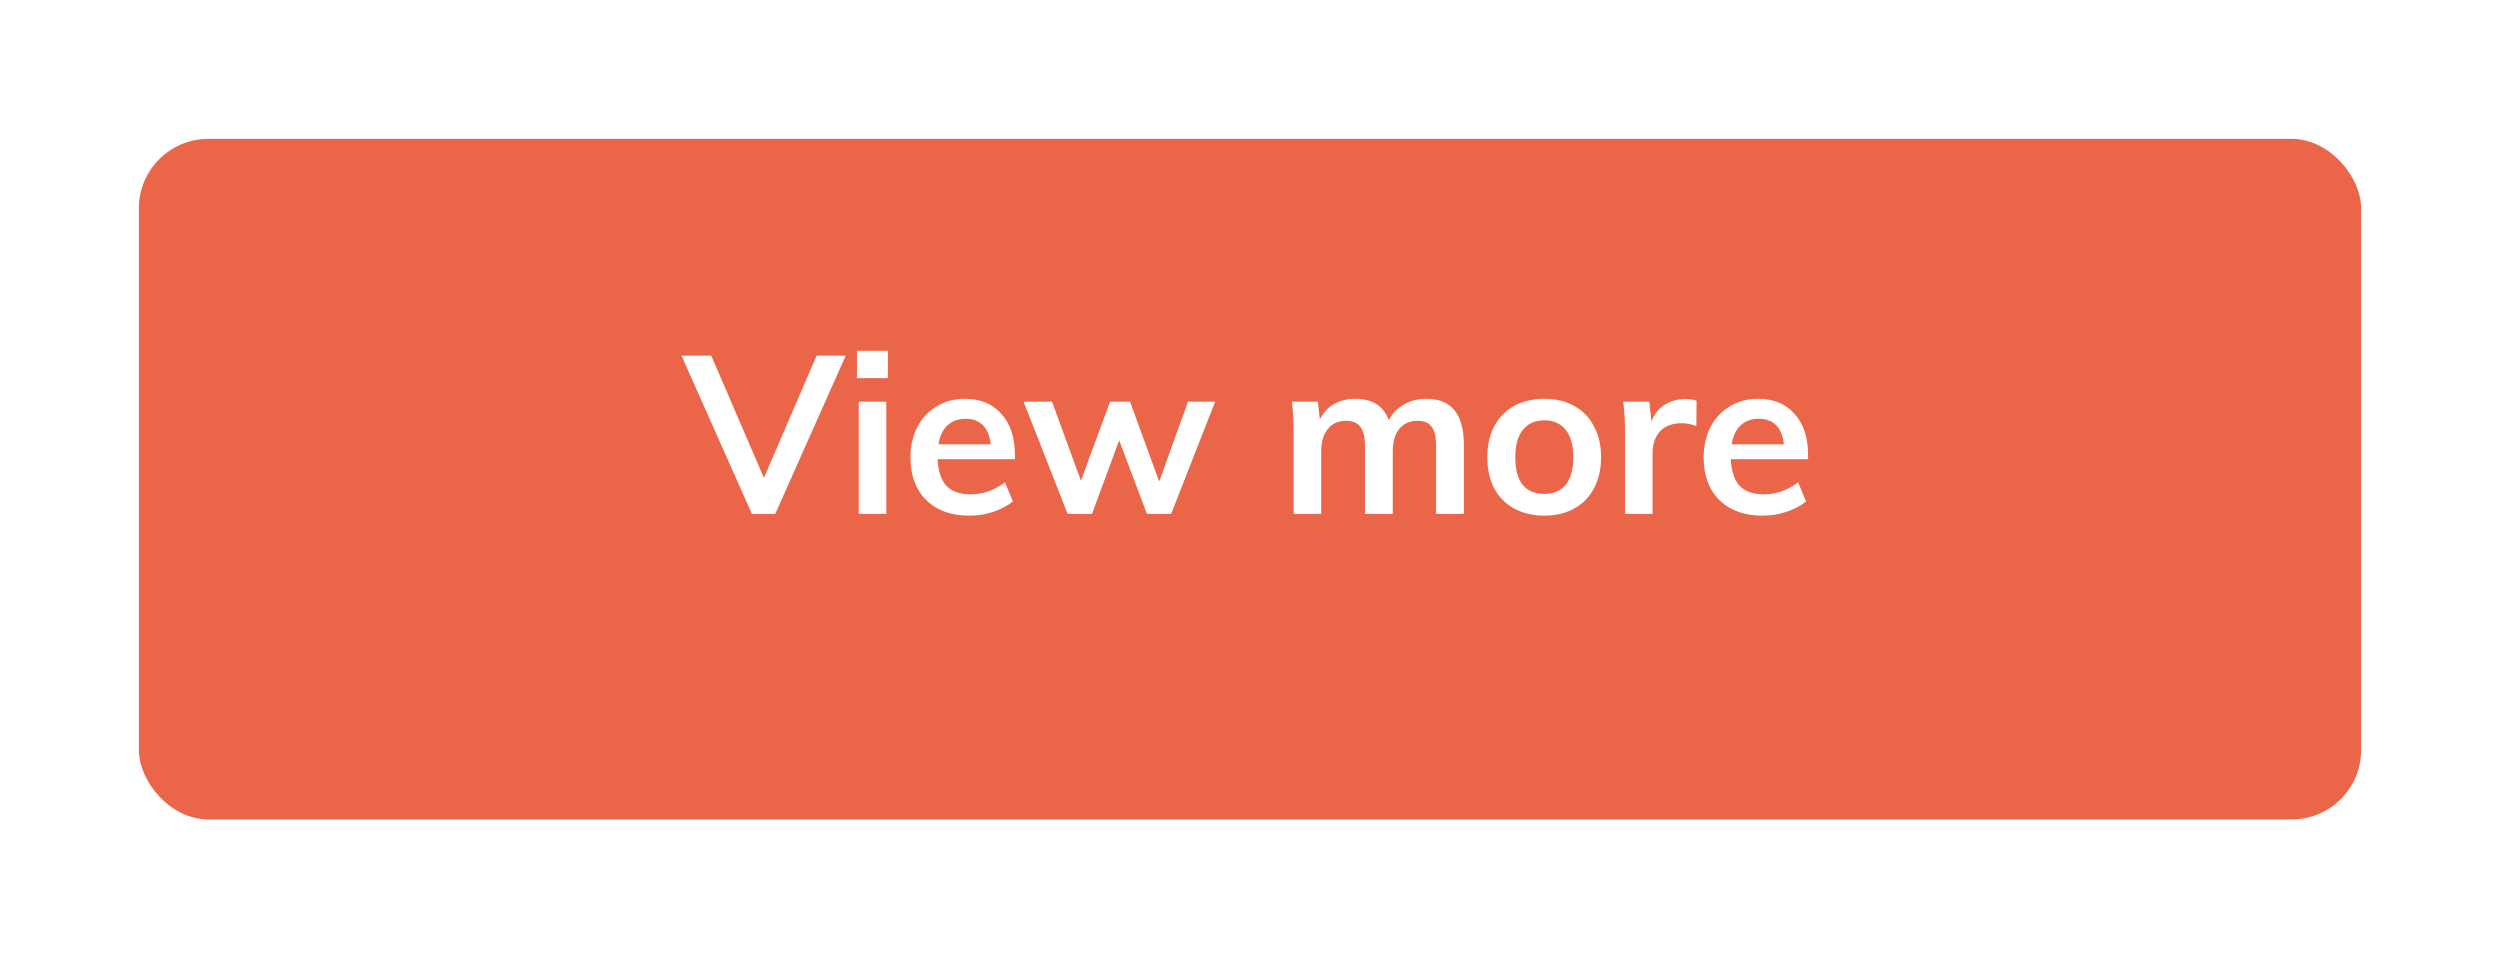 <svg width="180" height="69" viewBox="0 0 180 69" fill="none" xmlns="http://www.w3.org/2000/svg">
<g filter="url(#filter0_d_2_35)">
<rect x="10" y="6" width="160" height="49" rx="5" fill="#EB6649"/>
</g>
<path d="M58.795 25.608H60.891L55.819 37H54.139L49.067 25.608H51.211L55.003 34.408L58.795 25.608ZM61.83 37V28.92H63.814V37H61.83ZM61.702 25.256H63.926V27.224H61.702V25.256ZM73.074 33.064H67.506C67.549 33.928 67.762 34.568 68.146 34.984C68.541 35.389 69.122 35.592 69.89 35.592C70.775 35.592 71.597 35.304 72.354 34.728L72.93 36.104C72.546 36.413 72.071 36.664 71.506 36.856C70.951 37.037 70.386 37.128 69.81 37.128C68.487 37.128 67.447 36.755 66.69 36.008C65.933 35.261 65.554 34.237 65.554 32.936C65.554 32.115 65.719 31.384 66.05 30.744C66.381 30.104 66.845 29.608 67.442 29.256C68.039 28.893 68.717 28.712 69.474 28.712C70.583 28.712 71.458 29.075 72.098 29.8C72.749 30.515 73.074 31.501 73.074 32.76V33.064ZM69.522 30.152C68.989 30.152 68.551 30.312 68.21 30.632C67.879 30.941 67.666 31.395 67.57 31.992H71.33C71.266 31.384 71.079 30.925 70.77 30.616C70.471 30.307 70.055 30.152 69.522 30.152ZM85.539 28.92H87.491L84.323 37H82.579L80.579 31.704L78.627 37H76.867L73.699 28.92H75.747L77.827 34.616L79.923 28.92H81.363L83.459 34.664L85.539 28.92ZM102.679 28.712C103.596 28.712 104.279 28.989 104.727 29.544C105.175 30.088 105.399 30.92 105.399 32.04V37H103.399V32.104C103.399 31.464 103.292 31.005 103.079 30.728C102.876 30.44 102.535 30.296 102.055 30.296C101.5 30.296 101.063 30.493 100.743 30.888C100.433 31.272 100.279 31.805 100.279 32.488V37H98.279V32.104C98.279 31.475 98.167 31.016 97.943 30.728C97.729 30.44 97.388 30.296 96.919 30.296C96.364 30.296 95.927 30.493 95.607 30.888C95.287 31.272 95.127 31.805 95.127 32.488V37H93.143V31.208C93.143 30.355 93.1 29.592 93.015 28.92H94.887L95.031 30.2C95.265 29.72 95.601 29.352 96.039 29.096C96.487 28.84 96.999 28.712 97.575 28.712C98.812 28.712 99.617 29.224 99.991 30.248C100.247 29.768 100.609 29.395 101.079 29.128C101.559 28.851 102.092 28.712 102.679 28.712ZM111.197 37.128C110.376 37.128 109.651 36.957 109.021 36.616C108.403 36.275 107.923 35.789 107.581 35.16C107.251 34.52 107.085 33.773 107.085 32.92C107.085 32.067 107.251 31.325 107.581 30.696C107.923 30.056 108.403 29.565 109.021 29.224C109.651 28.883 110.376 28.712 111.197 28.712C112.008 28.712 112.723 28.883 113.341 29.224C113.96 29.565 114.435 30.056 114.765 30.696C115.107 31.325 115.277 32.067 115.277 32.92C115.277 33.773 115.107 34.52 114.765 35.16C114.435 35.789 113.96 36.275 113.341 36.616C112.723 36.957 112.008 37.128 111.197 37.128ZM111.181 35.56C111.864 35.56 112.381 35.341 112.733 34.904C113.096 34.456 113.277 33.795 113.277 32.92C113.277 32.056 113.096 31.4 112.733 30.952C112.371 30.493 111.859 30.264 111.197 30.264C110.525 30.264 110.008 30.493 109.645 30.952C109.283 31.4 109.101 32.056 109.101 32.92C109.101 33.795 109.277 34.456 109.629 34.904C109.992 35.341 110.509 35.56 111.181 35.56ZM121.354 28.728C121.663 28.728 121.93 28.771 122.154 28.856L122.138 30.68C121.797 30.541 121.445 30.472 121.082 30.472C120.399 30.472 119.877 30.669 119.514 31.064C119.162 31.459 118.986 31.981 118.986 32.632V37H117.002V31.208C117.002 30.355 116.959 29.592 116.874 28.92H118.746L118.906 30.344C119.109 29.821 119.429 29.421 119.866 29.144C120.303 28.867 120.799 28.728 121.354 28.728ZM130.183 33.064H124.615C124.658 33.928 124.871 34.568 125.255 34.984C125.65 35.389 126.231 35.592 126.999 35.592C127.885 35.592 128.706 35.304 129.463 34.728L130.039 36.104C129.655 36.413 129.181 36.664 128.615 36.856C128.061 37.037 127.495 37.128 126.919 37.128C125.597 37.128 124.557 36.755 123.799 36.008C123.042 35.261 122.663 34.237 122.663 32.936C122.663 32.115 122.829 31.384 123.159 30.744C123.49 30.104 123.954 29.608 124.551 29.256C125.149 28.893 125.826 28.712 126.583 28.712C127.693 28.712 128.567 29.075 129.207 29.8C129.858 30.515 130.183 31.501 130.183 32.76V33.064ZM126.631 30.152C126.098 30.152 125.661 30.312 125.319 30.632C124.989 30.941 124.775 31.395 124.679 31.992H128.439C128.375 31.384 128.189 30.925 127.879 30.616C127.581 30.307 127.165 30.152 126.631 30.152Z" fill="white"/>
<defs>
<filter id="filter0_d_2_35" x="0" y="0" width="180" height="69" filterUnits="userSpaceOnUse" color-interpolation-filters="sRGB">
<feFlood flood-opacity="0" result="BackgroundImageFix"/>
<feColorMatrix in="SourceAlpha" type="matrix" values="0 0 0 0 0 0 0 0 0 0 0 0 0 0 0 0 0 0 127 0" result="hardAlpha"/>
<feOffset dy="4"/>
<feGaussianBlur stdDeviation="5"/>
<feColorMatrix type="matrix" values="0 0 0 0 0.922 0 0 0 0 0.4 0 0 0 0 0.286 0 0 0 0.25 0"/>
<feBlend mode="normal" in2="BackgroundImageFix" result="effect1_dropShadow_2_35"/>
<feBlend mode="normal" in="SourceGraphic" in2="effect1_dropShadow_2_35" result="shape"/>
</filter>
</defs>
</svg>

